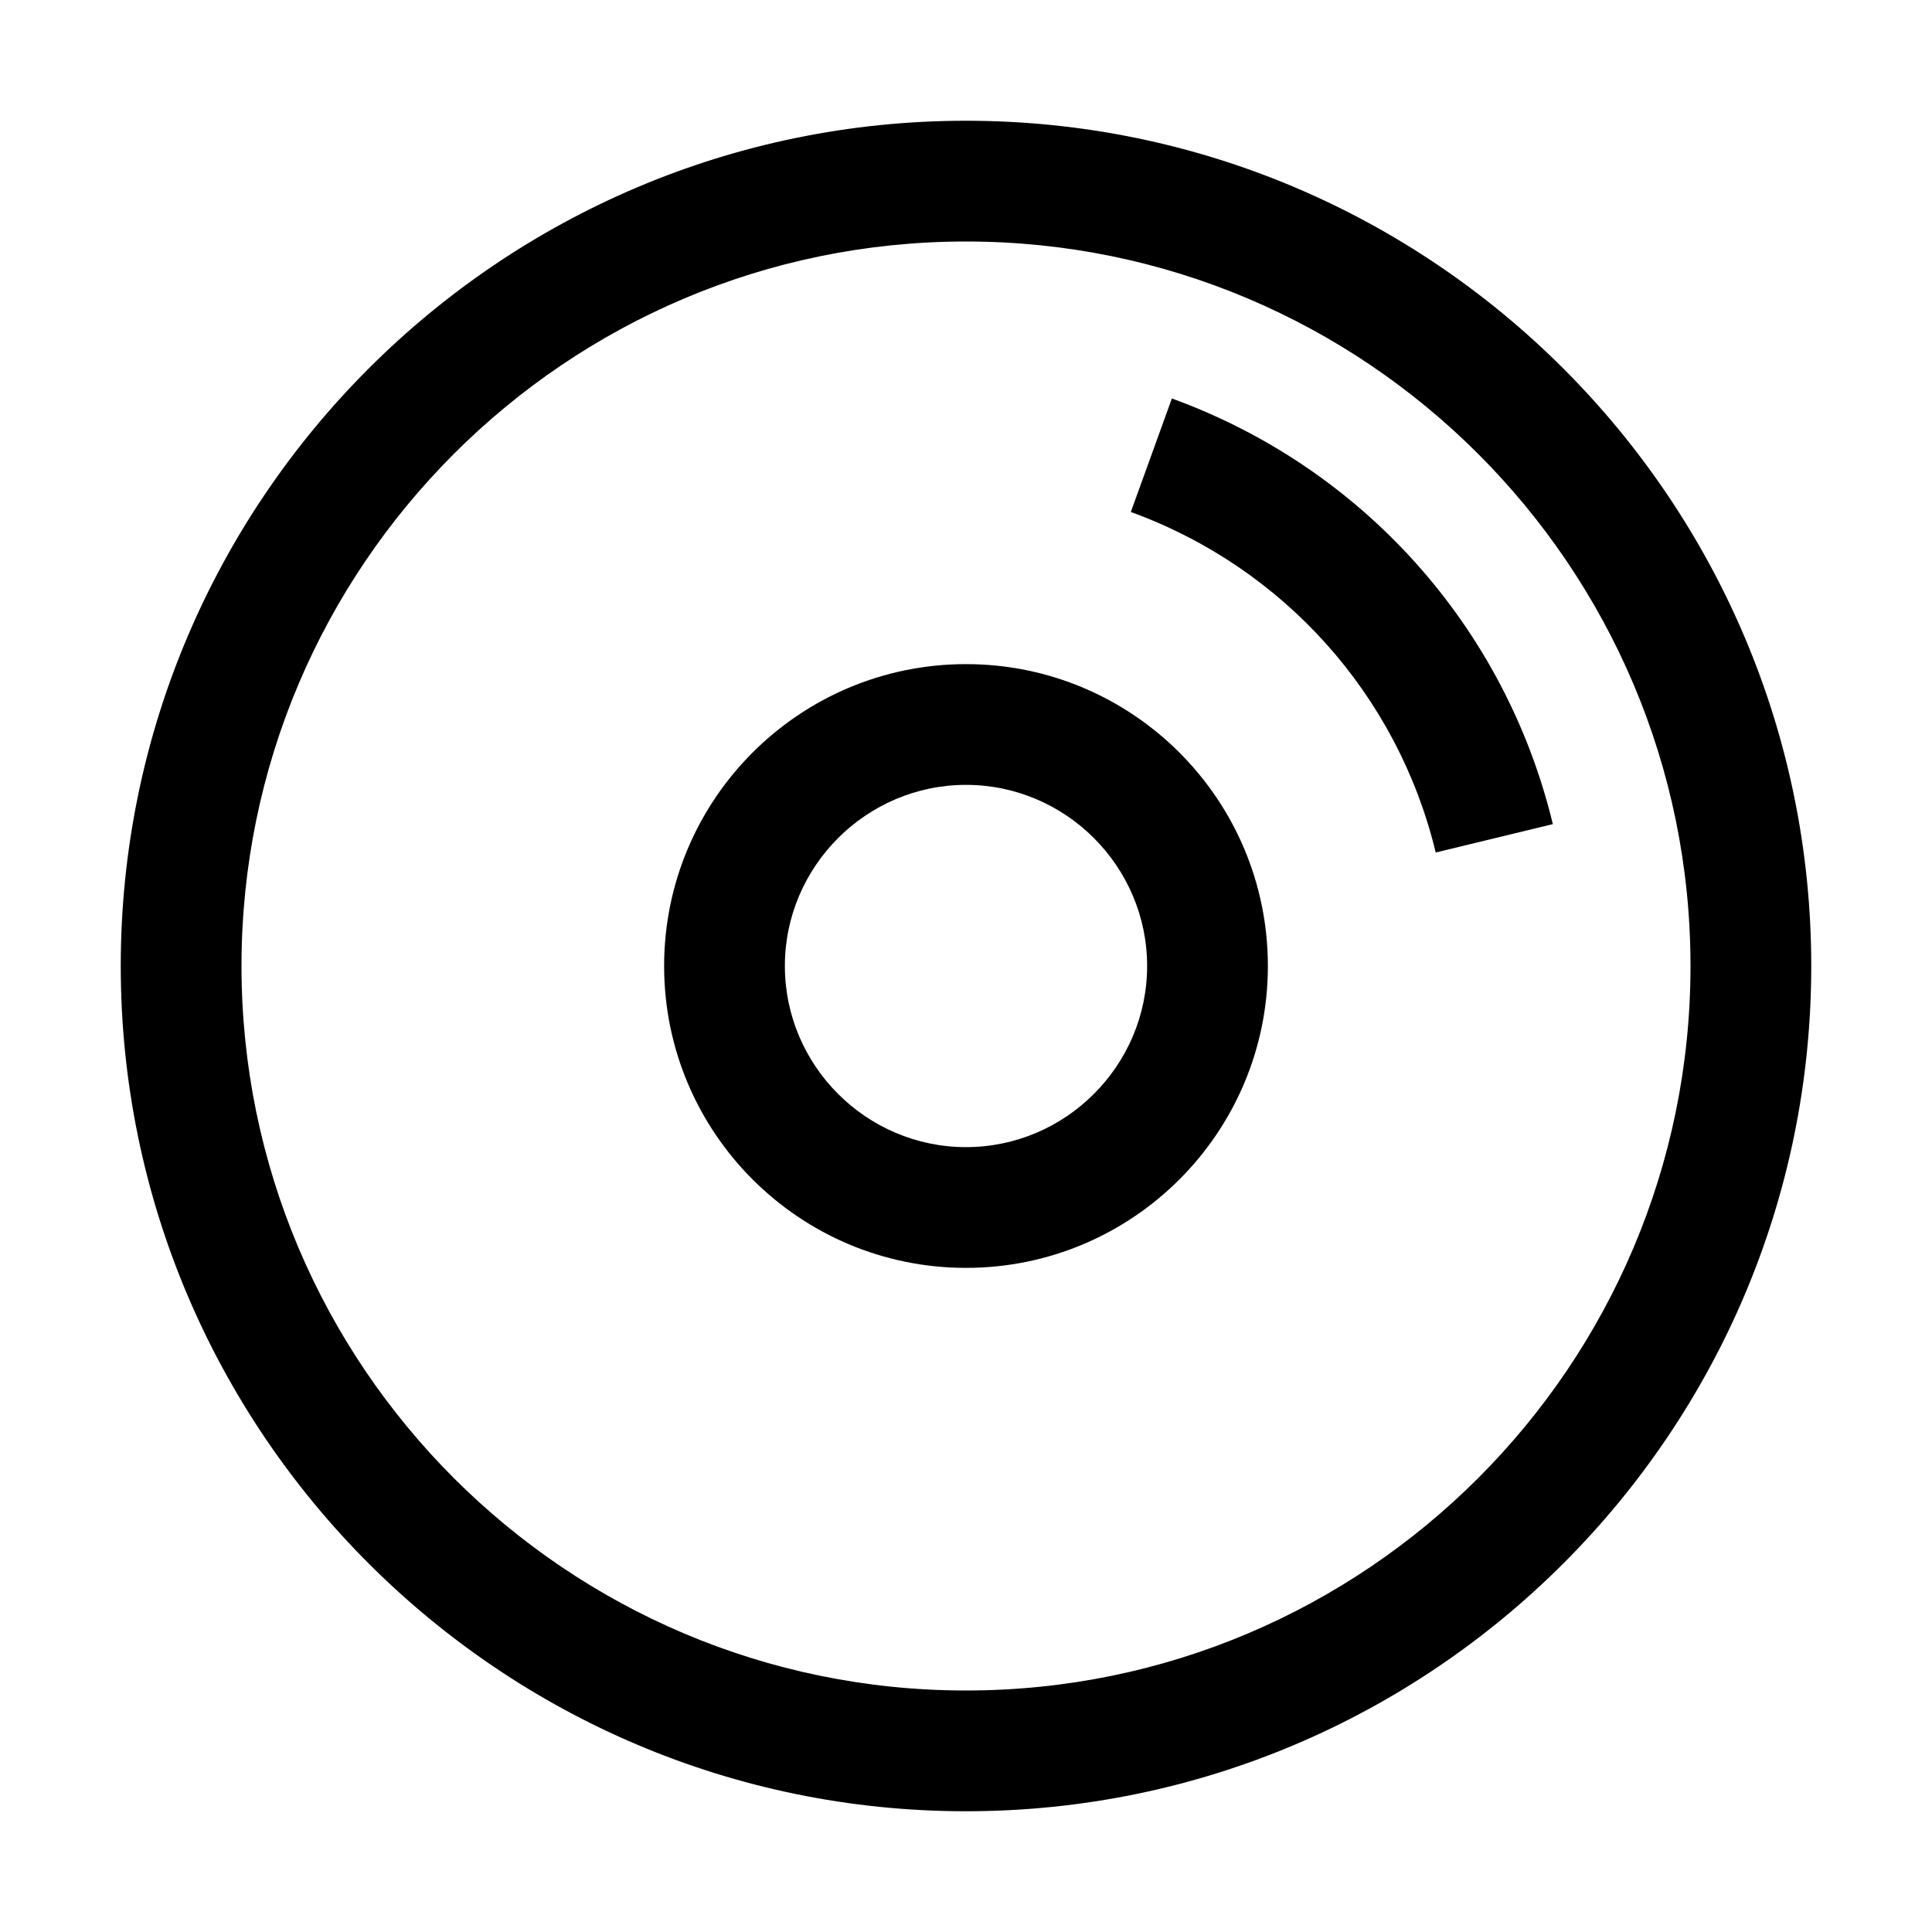 <svg width="32" height="32" viewBox="0 0 32 32" fill="none" xmlns="http://www.w3.org/2000/svg">
<path fill-rule="evenodd" clip-rule="evenodd" d="M16 11C13.24 11 11 13.24 11 16C11 18.76 13.24 21 16 21C18.76 21 21 18.76 21 16C21 13.24 18.76 11 16 11ZM16 19C14.35 19 13 17.65 13 16C13 14.35 14.35 13 16 13C17.65 13 19 14.35 19 16C19 17.65 17.65 19 16 19Z" fill="black"/>
<path d="M18.73 8.48L19.41 6.6C22.57 7.75 24.93 10.38 25.72 13.65L23.78 14.12C23.15 11.51 21.26 9.4 18.73 8.48Z" fill="black"/>
<path fill-rule="evenodd" clip-rule="evenodd" d="M16 2C8.28 2 2 8.28 2 16C2 23.72 8.28 30 16 30C23.72 30 30 23.72 30 16C30 8.28 23.72 2 16 2ZM16 28C9.38 28 4 22.62 4 16C4 9.38 9.38 4 16 4C22.62 4 28 9.38 28 16C28 22.62 22.62 28 16 28Z" fill="black"/>
</svg>
